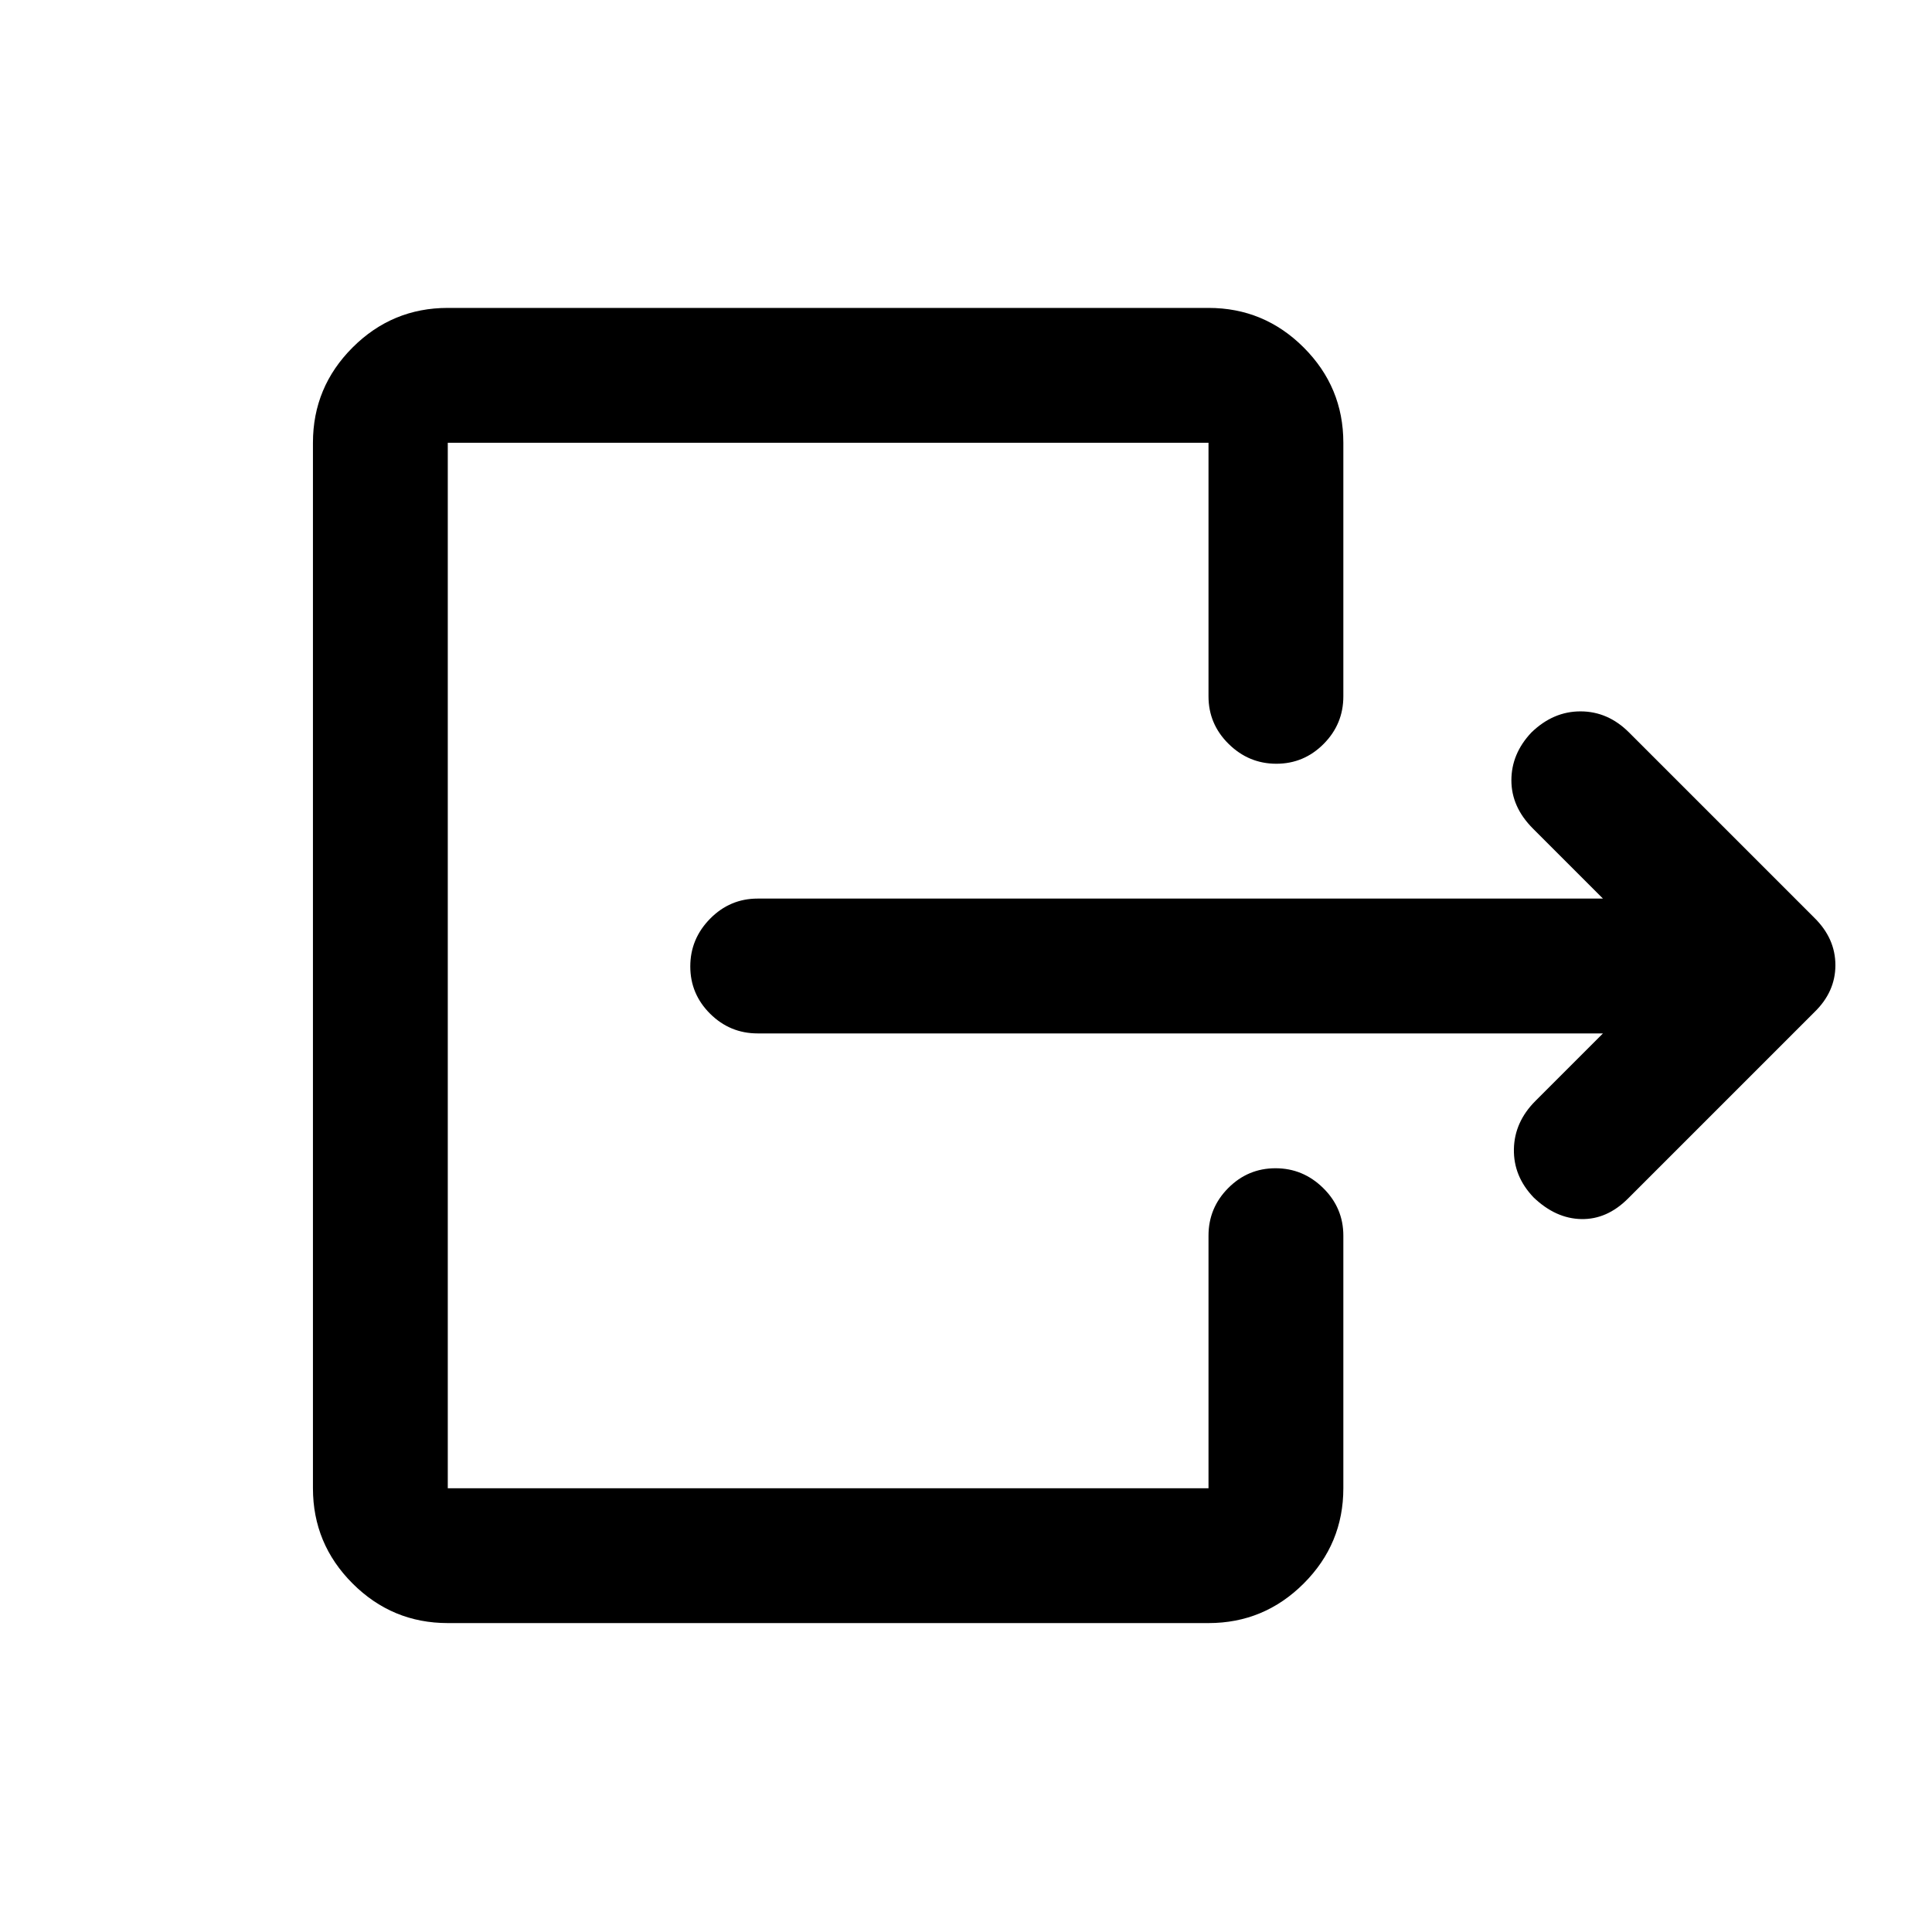 <svg xmlns="http://www.w3.org/2000/svg" height="20" viewBox="0 -960 960 960" width="20"><path d="M796.5-446.5h-420q-13.8 0-23.65-9.789-9.85-9.79-9.85-23.5 0-13.711 9.85-23.711 9.85-10 23.65-10h420l-34.783-34.783Q751-559 751-572.25q0-13.25 9.932-23.77 10.836-10.52 24.452-10.5 13.616.02 24.077 10.481l92.078 92.078Q912-493.682 912-480.409T901.5-457l-92.543 92.543Q798.5-354 785.75-354.25T762.043-365Q752-375.5 752.25-389t10.707-23.957L796.5-446.5Zm-574 293q-27.637 0-47.319-19.681Q155.5-192.863 155.5-220.5V-740q0-27.638 19.681-47.319Q194.863-807 222.5-807h378q27.638 0 47.319 19.681T667.5-740v126q0 13.8-9.789 23.65-9.79 9.85-23.5 9.85-13.711 0-23.711-9.85-10-9.85-10-23.65v-126h-378v519.5h378V-346q0-13.8 9.789-23.65 9.79-9.85 23.5-9.85 13.711 0 23.711 9.85 10 9.85 10 23.65v125.5q0 27.637-19.681 47.319Q628.138-153.5 600.5-153.5h-378Z"/></svg>